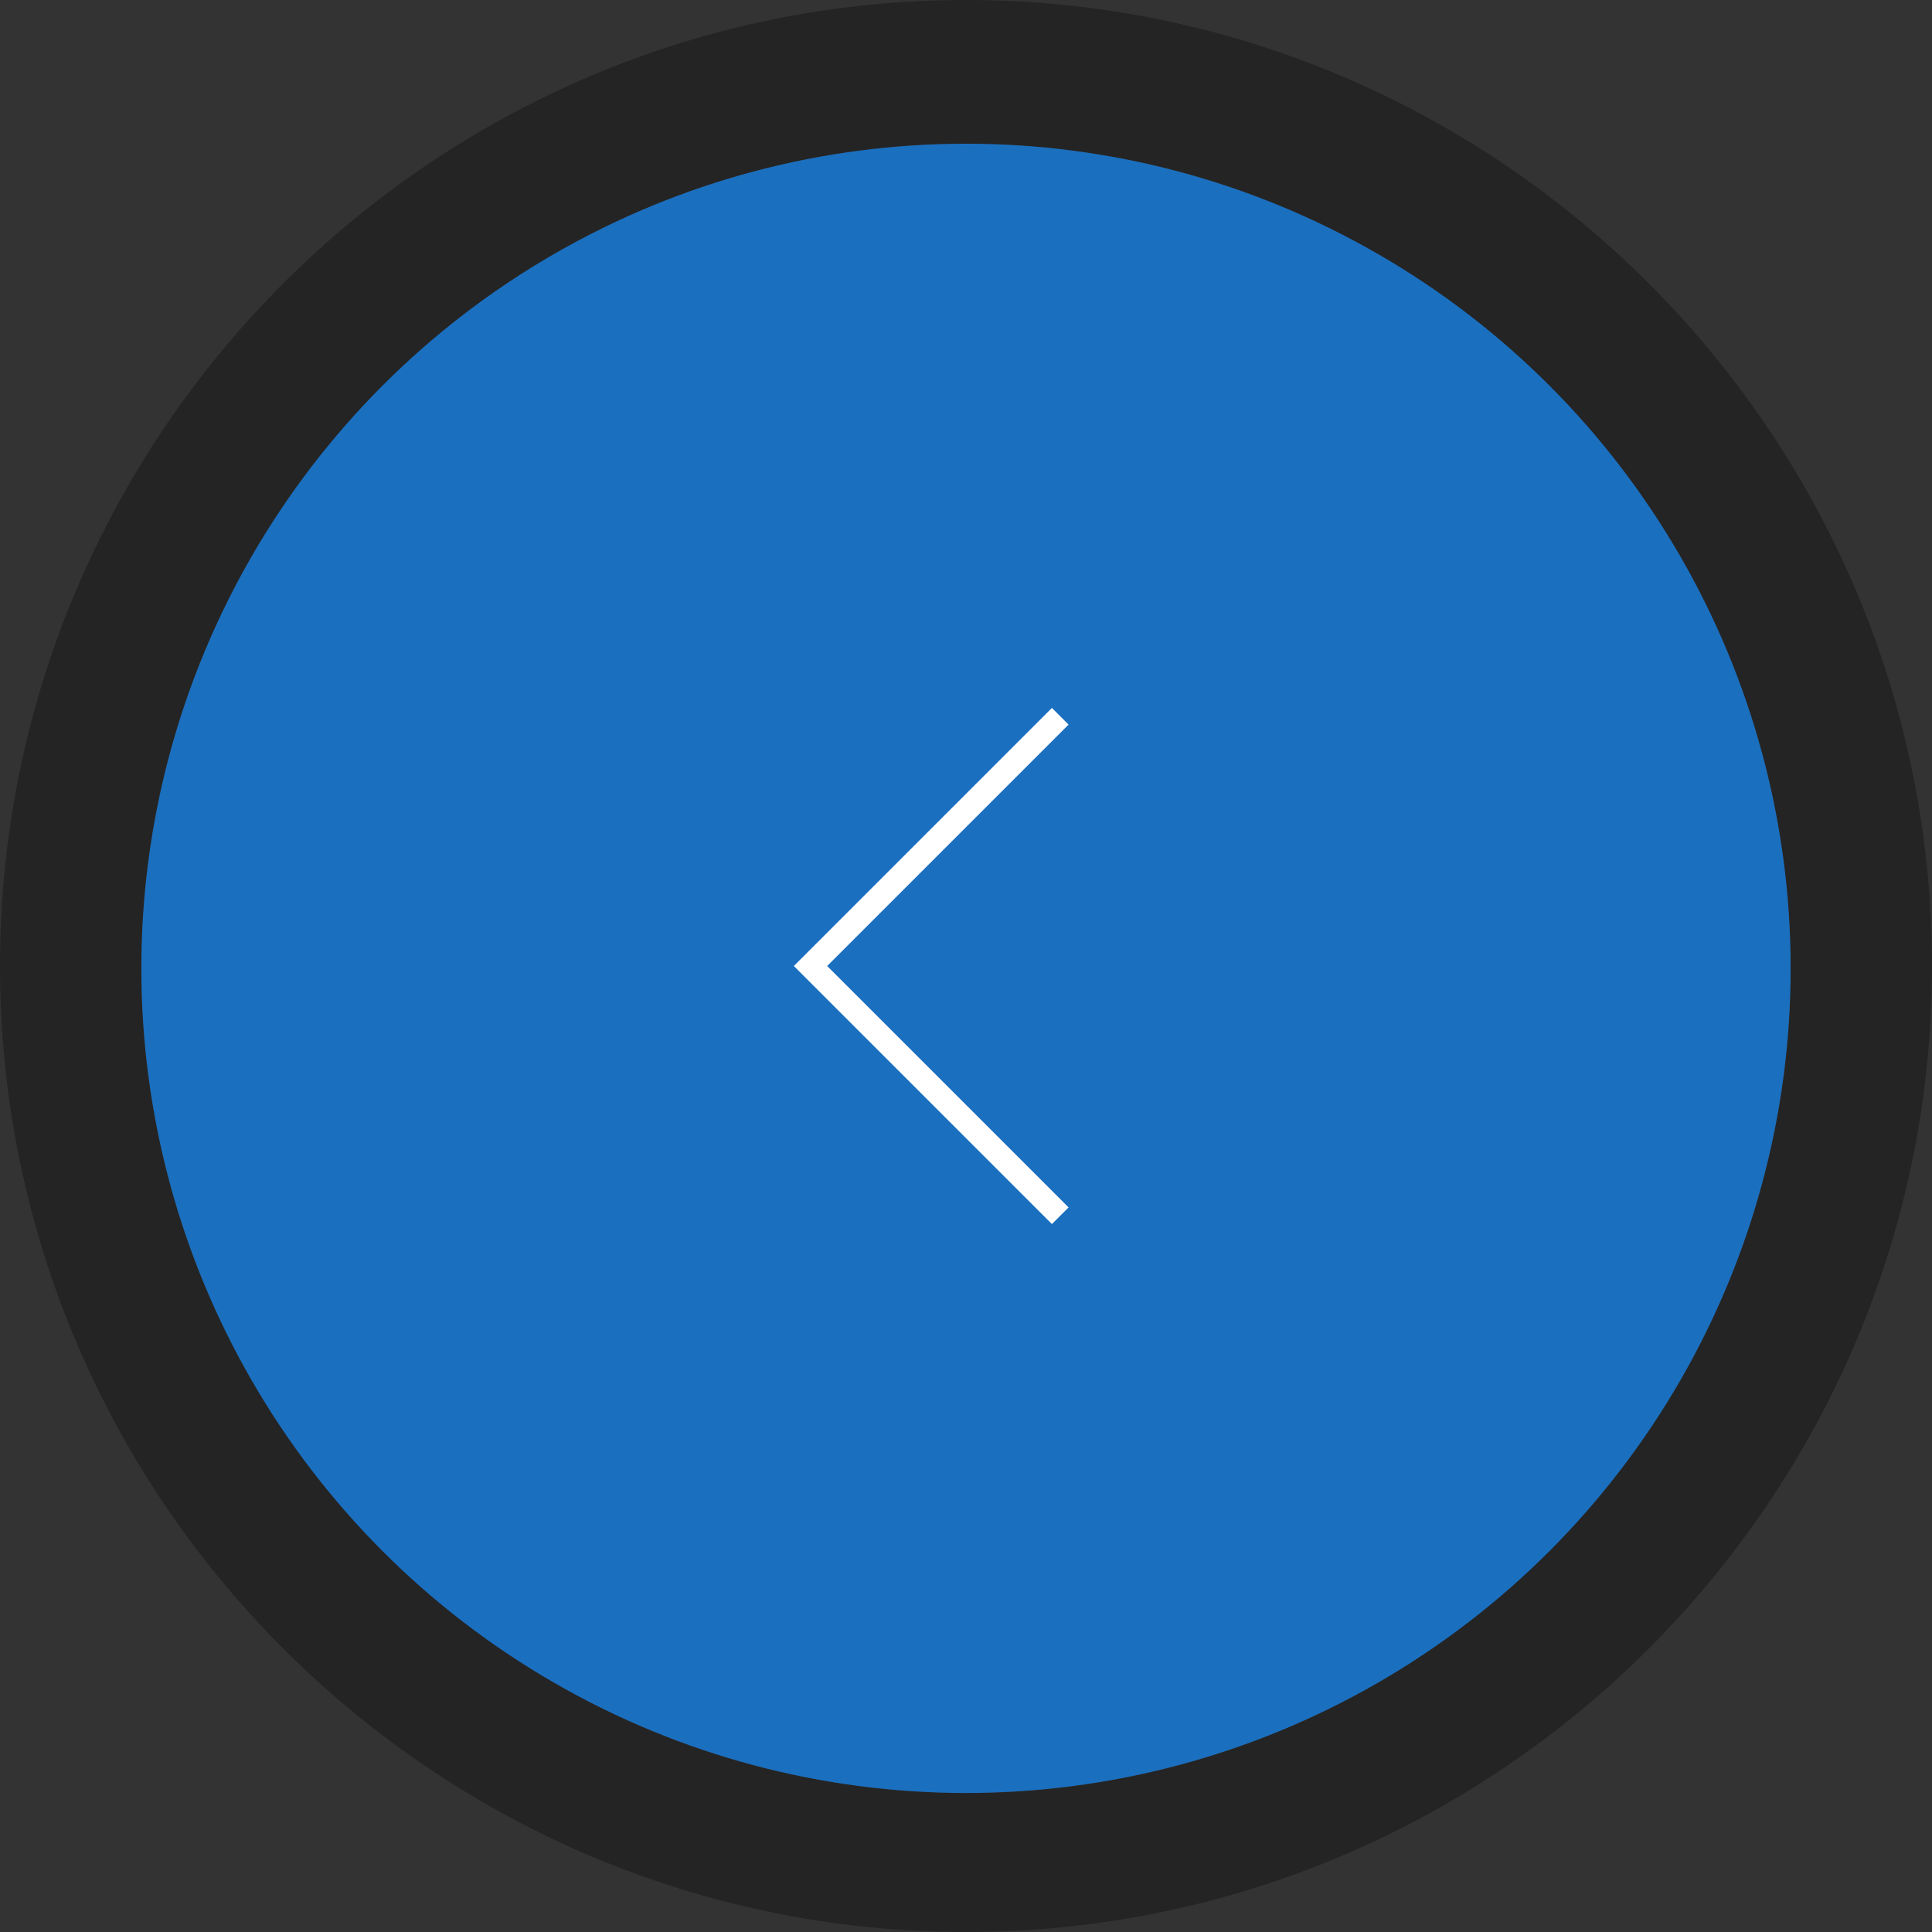 <?xml version="1.0" encoding="utf-8"?>
<!-- Generator: Adobe Illustrator 19.0.1, SVG Export Plug-In . SVG Version: 6.00 Build 0)  -->
<svg version="1.1" id="Слой_1" xmlns="http://www.w3.org/2000/svg" xmlns:xlink="http://www.w3.org/1999/xlink" x="0px" y="0px"
	 viewBox="0 0 82 82" style="enable-background:new 0 0 82 82;" xml:space="preserve">
<rect x="0" y="0" width="82" height="82" fill="#333333" stroke="none"/>
<style type="text/css">
	.st0{opacity:0.3;}
	.st1{opacity:0.8;fill:#167EE2;}
	.st2{fill:none;stroke:#FFFFFF;stroke-miterlimit:10;}
</style>
<path class="st0" d="M41,0C18.4,0,0,18.4,0,41s18.4,41,41,41s41-18.4,41-41S63.6,0,41,0z M41,76.1c-19.3,0-35-15.7-35-35
	c0-19.3,15.7-35,35-35s35,15.7,35,35C76,60.4,60.3,76.1,41,76.1z"/>
<circle class="st1" cx="41" cy="41.1" r="35"/>
<polyline class="st2" points="45,51.6 34.4,41 45,30.4 "/>
</svg>
